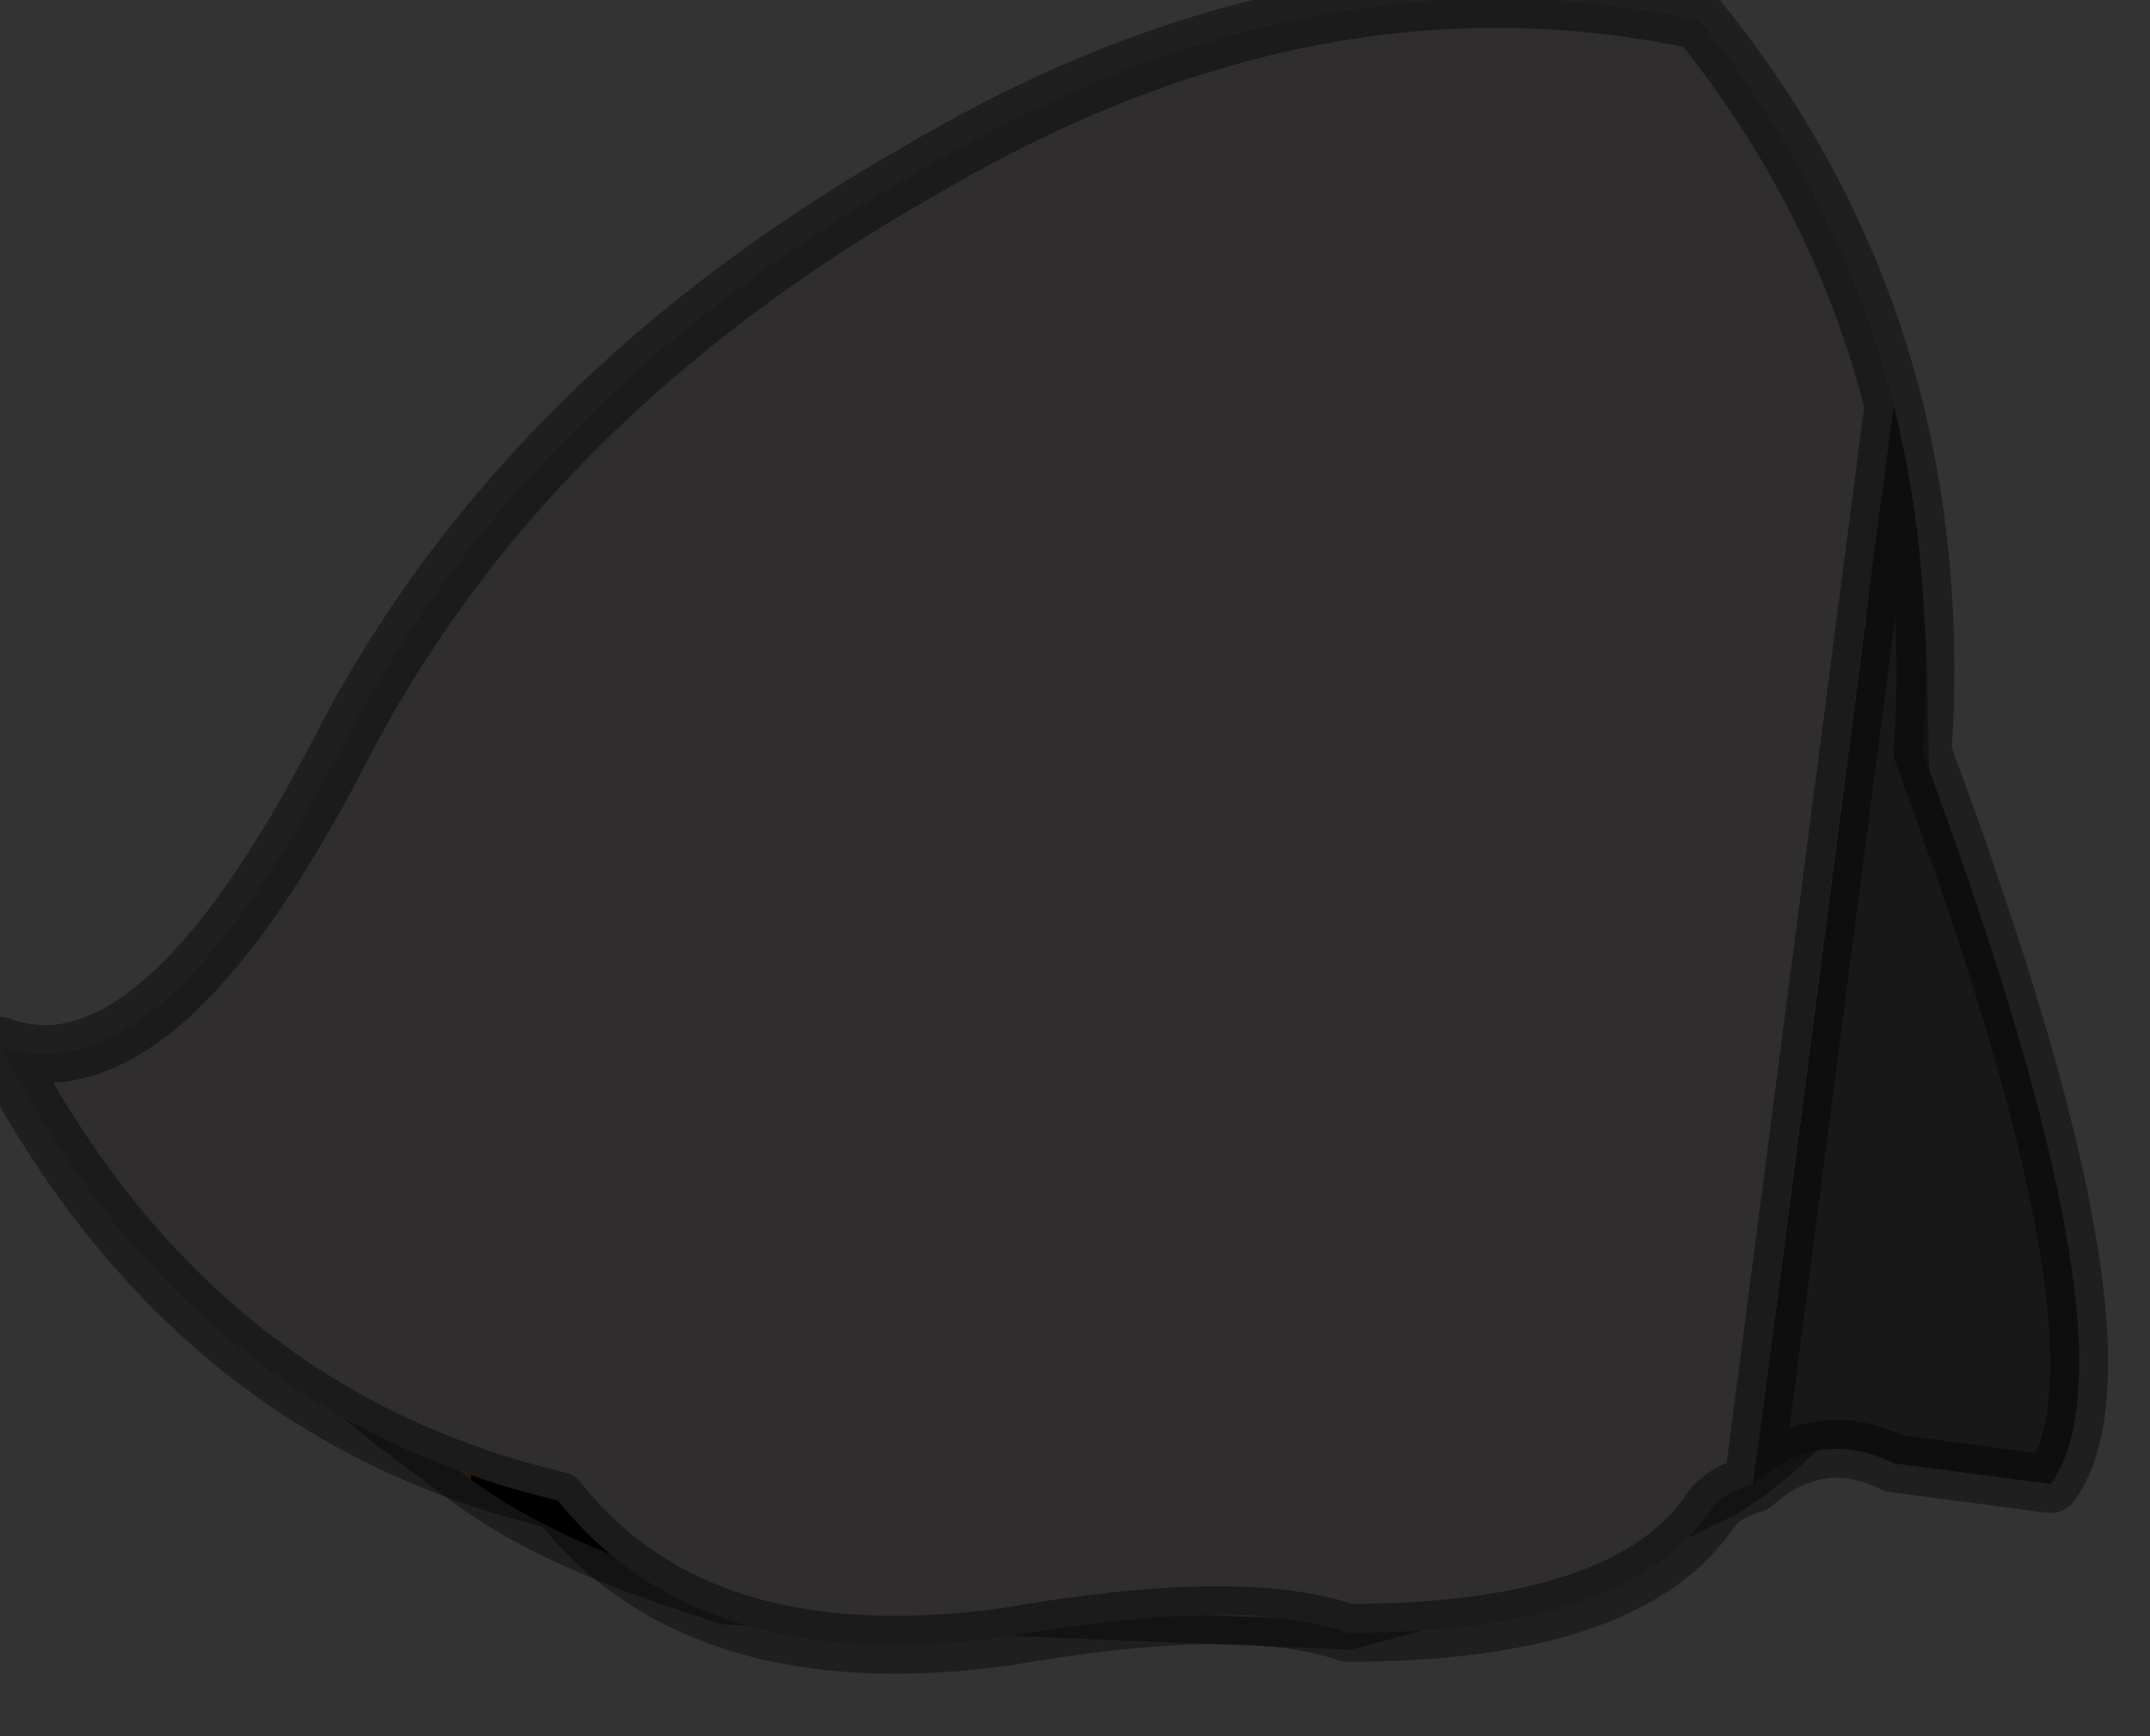 <?xml version="1.0" encoding="utf-8"?>
<svg version="1.1" id="Layer_1"
xmlns="http://www.w3.org/2000/svg"
xmlns:xlink="http://www.w3.org/1999/xlink"
width="26px" height="21px"
xml:space="preserve">
<rect width="100%" height="100%" fill="#333333" stroke="none"/>
<g id="PathID_4609" transform="matrix(1, 0, 0, 1, 13.25, 10.1)">
<path style="fill:#B1A59A;fill-opacity:1" d="M6 -4.05L2.95 -3.6Q0.4 -3.85 -1.05 -4.85Q-0.5 -5.6 -0.15 -6.8L0.15 -8.25L1.15 -8.65Q5.3 -10.15 6.5 -8.15Q6.95 -8.35 7.45 -7.9L7 -7.1Q6.05 -5.2 6.05 -4.55L6.1 -4.05L6 -4.05M-5.65 7.15Q-3.6 7.95 -1 8.15L4.3 7.9L5.4 7.6L6.6 7.1L5.95 8.7L5.5 8.85L3.05 9.5L-4.45 9.2L-5.65 7.15" />
<path style="fill:#100E0D;fill-opacity:1" d="M8.55 -6.2Q9.65 -3.9 9.7 -2.15L9.75 0.25Q9.55 -4.25 8.05 -4.95L7.8 -4.75L8.1 -2.8L8.5 1.4Q8.5 3.1 7.95 6.15L6.6 7.1L6.75 6.35L6.9 3.55L6.65 -2.1Q6.6 -3.15 6.15 -4.05L6.1 -4.05L6.05 -4.55Q6.05 -5.2 7 -7.1L7.45 -7.9Q8 -7.45 8.55 -6.2M-4.05 -1.6Q-6.25 1.4 -6.25 4.2Q-6.25 5.75 -5.65 7.15L-7.8 6.05L-7.95 3.4Q-7.95 -0.05 -6.55 -2.8L-5.65 -4.3L-2.7 -7.05L0.15 -8.25L-0.15 -6.8Q-0.5 -5.6 -1.05 -4.85L-4.05 -1.6" />
<path style="fill:#FFF6EE;fill-opacity:1" d="M5.4 7.6L4.3 7.9L-1 8.15Q-3.6 7.95 -5.65 7.15Q-6.25 5.75 -6.25 4.2Q-6.25 1.4 -4.05 -1.6L-1.05 -4.85Q0.4 -3.85 2.95 -3.6L6 -4.05L6.1 -4.05L6.15 -4.05Q6.6 -3.15 6.65 -2.1L6.9 3.55L6.75 6.35L6.6 7.1L5.4 7.6" />
<path style="fill:#B86A2C;fill-opacity:1" d="M9.75 0.65Q9.6 1.15 9.4 2.9Q9.2 4.85 7.95 6.15Q8.5 3.1 8.5 1.4L8.1 -2.8L7.8 -4.75L8.05 -4.95Q9.55 -4.25 9.75 0.25L9.75 0.65M-8 5.9Q-10.2 3.75 -8.75 -0.15L-7.2 -2.45L-5.65 -4.3L-6.55 -2.8Q-7.95 -0.05 -7.95 3.4L-7.8 6.05L-8 5.9" />
<path style="fill:#83410D;fill-opacity:1" d="M7.95 6.15Q9.2 4.85 9.4 2.9Q9.6 1.15 9.75 0.65L9.85 3.5Q9.95 6.35 7.6 7.9L7.95 6.15M-7.55 7.8L-7.75 7.65L-8.35 7.2Q-10.85 5.35 -10.4 3.4Q-9.95 1.4 -8.75 -0.15Q-10.2 3.75 -8 5.9L-7.8 6.05L-7.55 7.8" />
<path style="fill:#000000;fill-opacity:1" d="M7.6 7.9L5.95 8.7L6.6 7.1L7.95 6.15L7.6 7.9M-7.8 6.05L-5.65 7.15L-4.45 9.2L-4.9 9.05Q-6.6 8.5 -7.55 7.8L-7.8 6.05" />
<path style="fill:none;stroke-width:0.7;stroke-linecap:round;stroke-linejoin:miter;stroke-miterlimit:5;stroke:#000000;stroke-opacity:0.4" d="M7.45 -7.9Q6.95 -8.35 6.5 -8.15" />
<path style="fill:none;stroke-width:0.7;stroke-linecap:round;stroke-linejoin:miter;stroke-miterlimit:5;stroke:#000000;stroke-opacity:0.4" d="M1.15 -8.65L0.15 -8.25" />
<path style="fill:none;stroke-width:0.7;stroke-linecap:round;stroke-linejoin:miter;stroke-miterlimit:5;stroke:#000000;stroke-opacity:0.4" d="M9.75 0.25L9.7 -2.15Q9.65 -3.9 8.55 -6.2Q8 -7.45 7.45 -7.9" />
<path style="fill:none;stroke-width:0.7;stroke-linecap:round;stroke-linejoin:miter;stroke-miterlimit:5;stroke:#000000;stroke-opacity:0.4" d="M9.75 0.65L9.75 0.25" />
<path style="fill:none;stroke-width:0.7;stroke-linecap:round;stroke-linejoin:miter;stroke-miterlimit:5;stroke:#000000;stroke-opacity:0.4" d="M9.75 0.65L9.85 3.5Q9.95 6.35 7.6 7.9L5.95 8.7L5.5 8.85L3.05 9.5L-4.45 9.2L-4.9 9.05Q-6.6 8.5 -7.55 7.8L-7.75 7.65L-8.35 7.2Q-10.85 5.35 -10.4 3.4Q-9.95 1.4 -8.75 -0.15L-7.2 -2.45L-5.65 -4.3L-2.7 -7.05L0.15 -8.25" />
</g>
<g id="PathID_4610" transform="matrix(1, 0, 0, 1, 13.25, 10.1)">
<path style="fill:#2F2D2E;fill-opacity:1" d="M7.95 7.85Q7.6 7.95 7.45 8.15Q6.45 9.65 3.05 9.65Q1.75 9.2 -1.1 9.7Q-4.8 10.2 -6.5 8.05Q-10.95 7 -13.25 2.55Q-11.35 3.25 -9.15 -1Q-6.95 -5.3 -2.1 -8.05Q2.65 -10.85 7.3 -9.85Q9 -7.75 9.65 -5.2L7.95 7.85" />
<path style="fill:#191818;fill-opacity:1" d="M9.65 -5.2Q10.15 -3.2 10 -1Q12.7 6.25 11.55 7.85L9.65 7.6Q8.75 7.15 7.95 7.85L9.65 -5.2" />
<path style="fill:none;stroke-width:0.7;stroke-linecap:round;stroke-linejoin:round;stroke-miterlimit:3;stroke:#000000;stroke-opacity:0.4" d="M7.95 7.85Q7.6 7.95 7.45 8.15Q6.45 9.65 3.05 9.65Q1.75 9.2 -1.1 9.7Q-4.8 10.2 -6.5 8.05Q-10.95 7 -13.25 2.55Q-11.35 3.25 -9.15 -1Q-6.95 -5.3 -2.1 -8.05Q2.65 -10.85 7.3 -9.85Q9 -7.75 9.65 -5.2Q10.15 -3.2 10 -1Q12.7 6.25 11.55 7.85L9.65 7.6Q8.75 7.15 7.95 7.85L9.65 -5.2" />
</g>
</svg>
